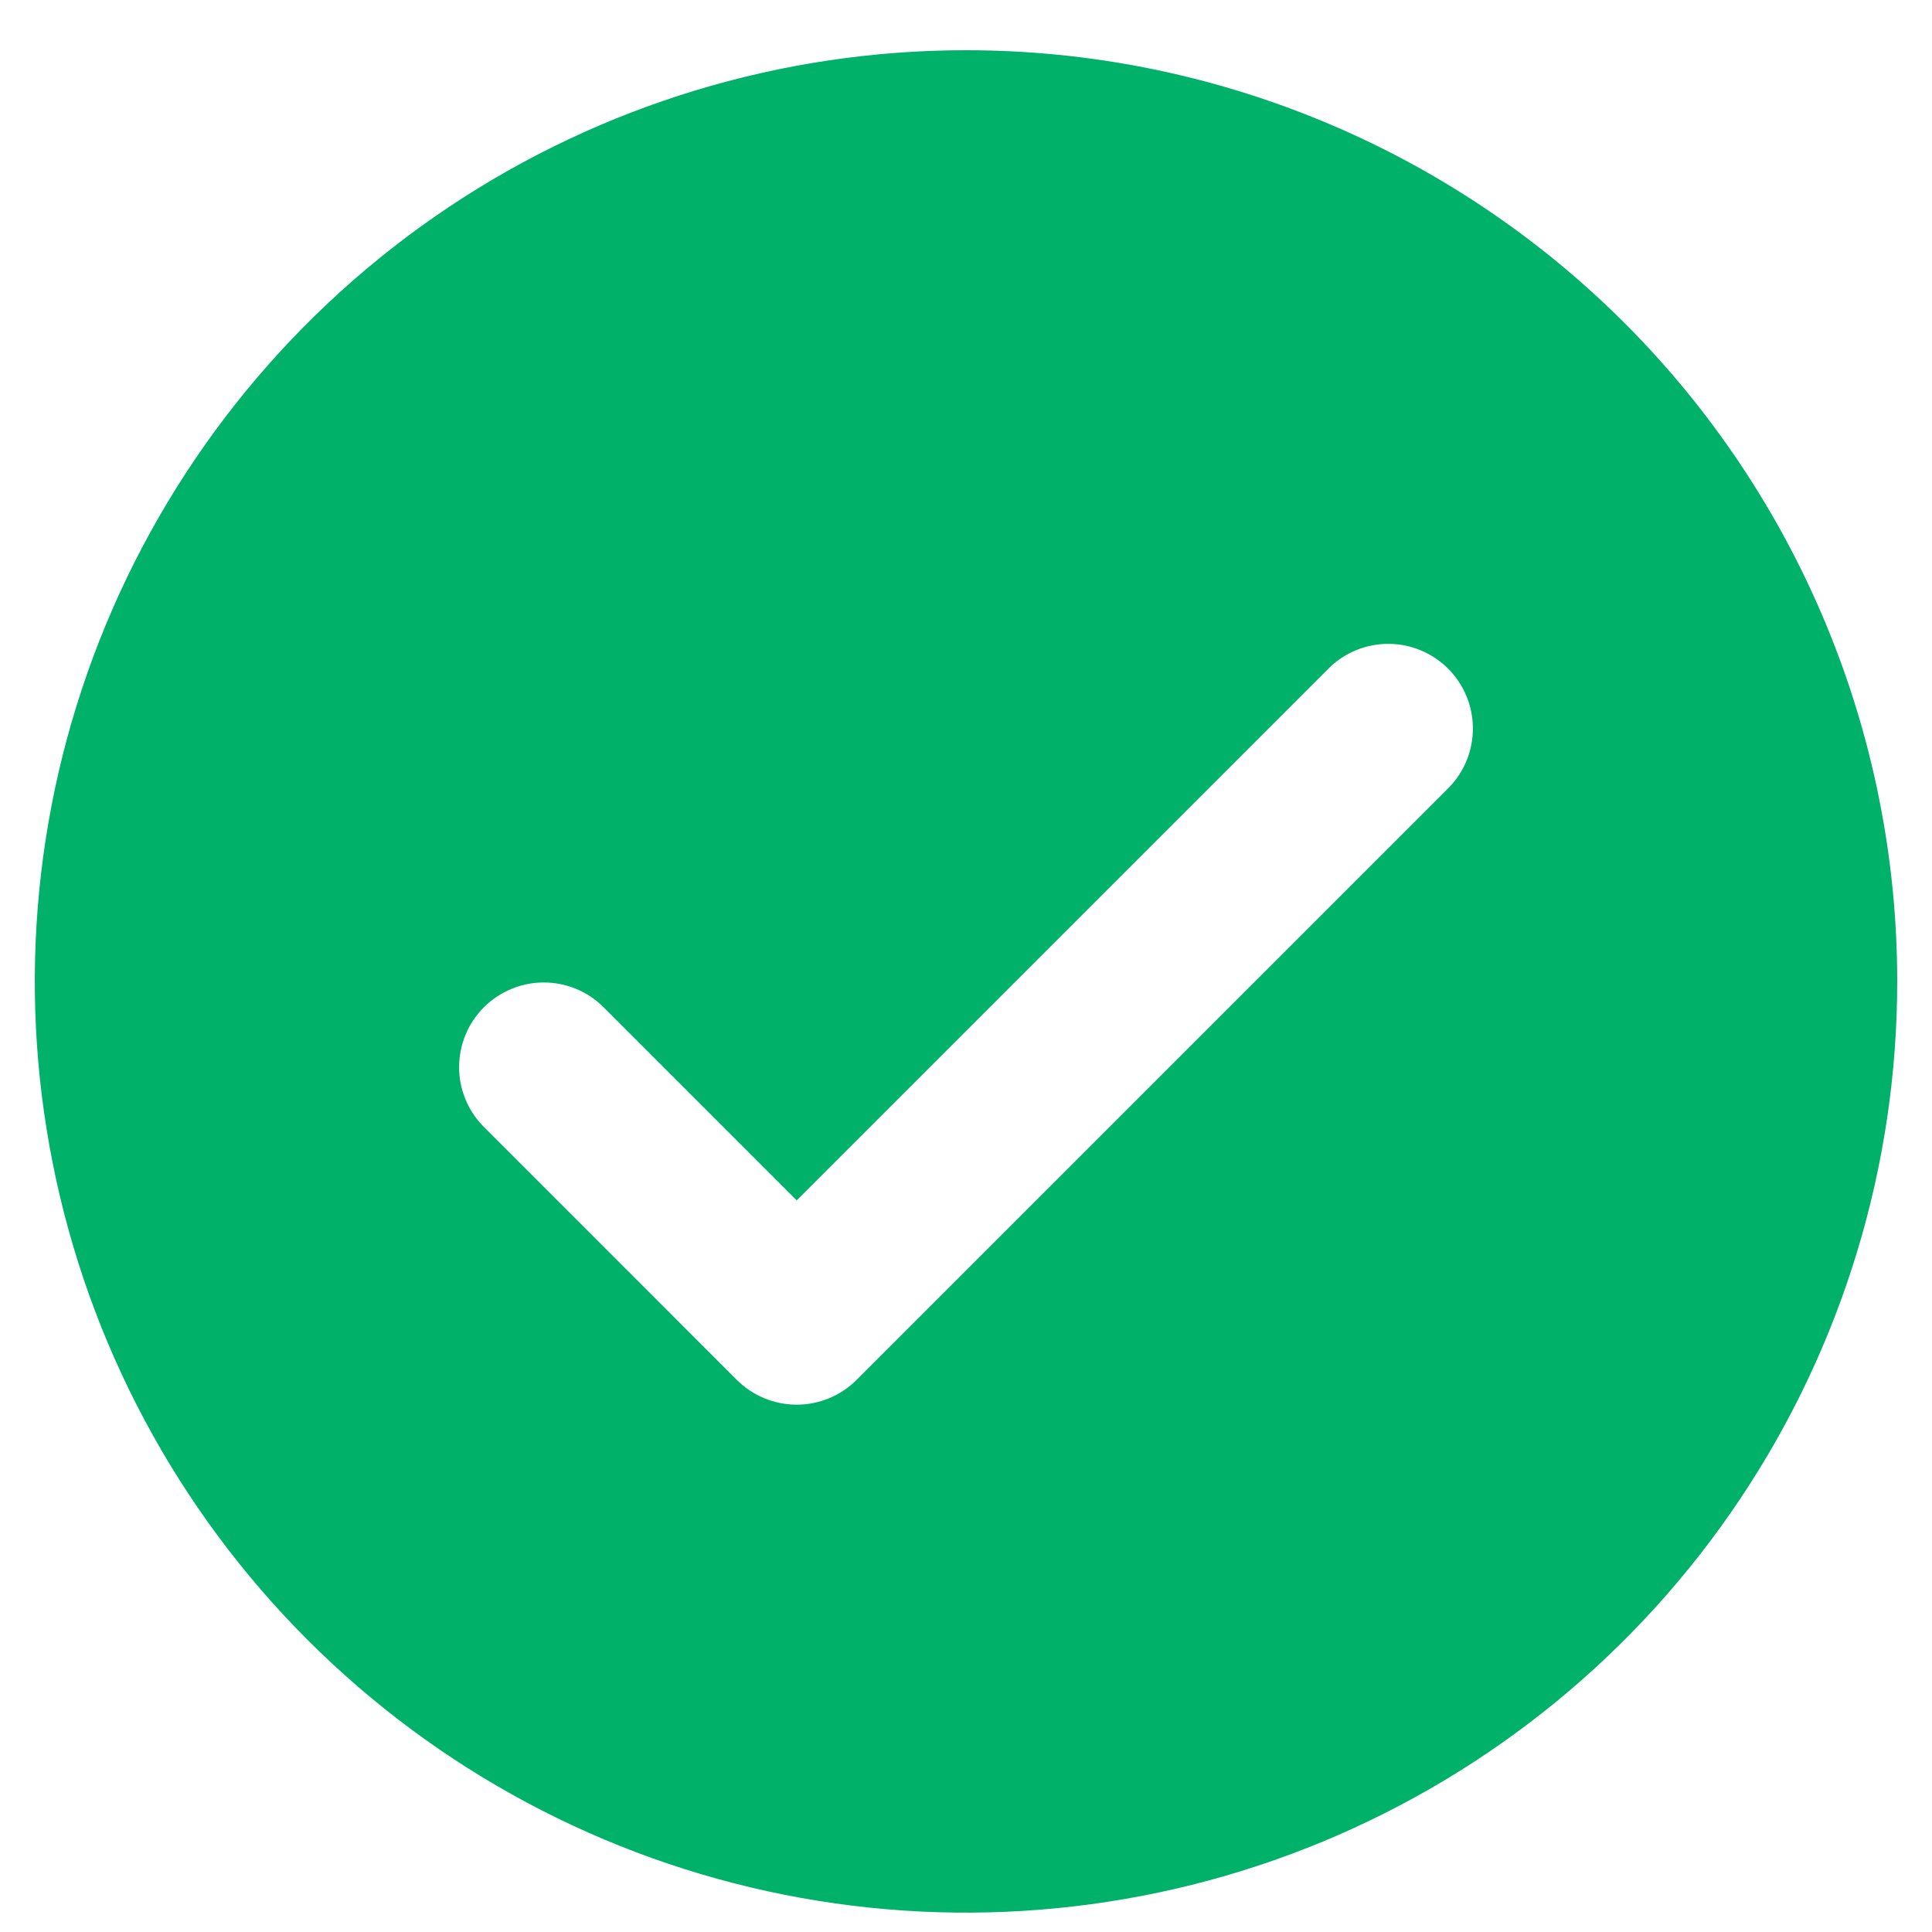 <svg width="36" height="36" viewBox="0 0 36 36" fill="none" xmlns="http://www.w3.org/2000/svg">
<path d="M18 0.936C14.568 0.936 11.213 1.954 8.36 3.86C5.507 5.767 3.283 8.477 1.969 11.648C0.656 14.818 0.312 18.307 0.982 21.673C1.651 25.039 3.304 28.13 5.731 30.557C8.157 32.984 11.249 34.636 14.615 35.306C17.981 35.975 21.47 35.632 24.64 34.319C27.811 33.005 30.521 30.781 32.427 27.928C34.334 25.074 35.352 21.72 35.352 18.288C35.352 13.686 33.524 9.272 30.27 6.018C27.015 2.764 22.602 0.936 18 0.936ZM27.002 14.671L15.96 25.713C15.665 26.008 15.264 26.174 14.845 26.174C14.427 26.174 14.026 26.008 13.73 25.713L8.998 20.98C8.71 20.683 8.551 20.284 8.555 19.871C8.559 19.457 8.724 19.061 9.017 18.769C9.309 18.477 9.705 18.311 10.119 18.307C10.532 18.303 10.931 18.462 11.228 18.75L14.845 22.367L24.772 12.44C25.069 12.153 25.468 11.994 25.881 11.997C26.295 12.001 26.691 12.167 26.983 12.459C27.276 12.752 27.442 13.148 27.445 13.561C27.449 13.975 27.29 14.373 27.002 14.671Z" fill="#00B16A"/>
</svg>
